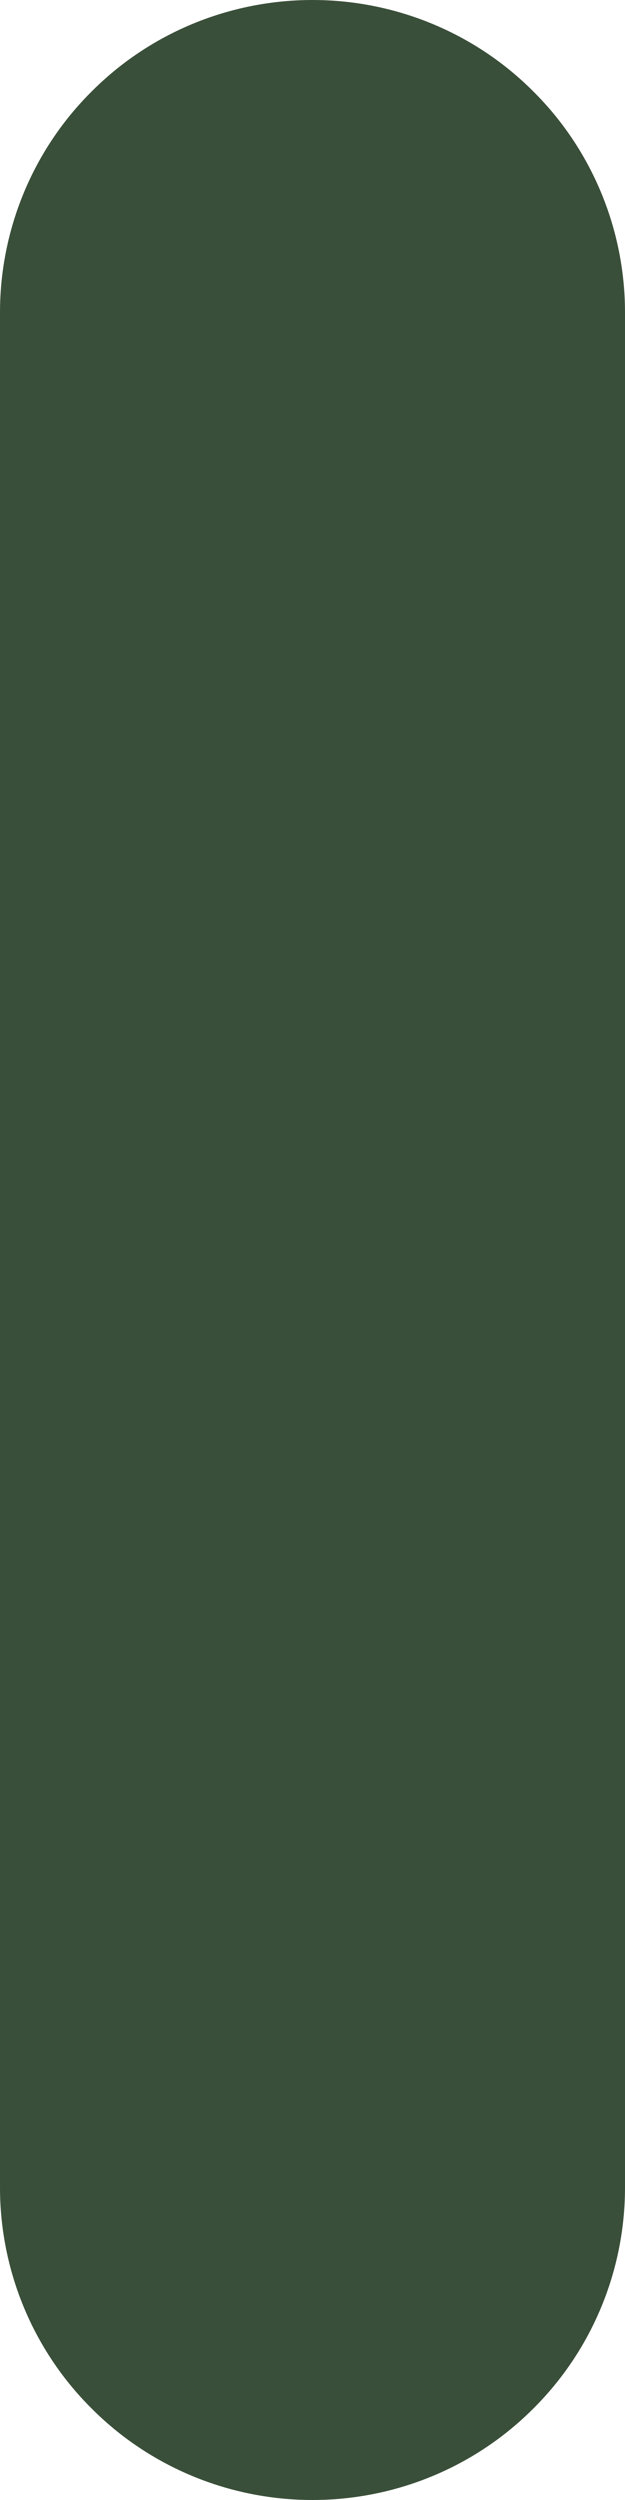 <svg preserveAspectRatio="none" width="100%" height="100%" overflow="visible" style="display: block;" viewBox="0 0 2 8" fill="none" xmlns="http://www.w3.org/2000/svg">
<path id="Vector" d="M1 8C1.265 8 1.52 7.895 1.707 7.707C1.895 7.52 2 7.265 2 7V1C2 0.735 1.895 0.48 1.707 0.293C1.52 0.105 1.265 0 1 0C0.735 0 0.48 0.105 0.293 0.293C0.105 0.48 0 0.735 0 1V7C0 7.265 0.105 7.52 0.293 7.707C0.48 7.895 0.735 8 1 8Z" fill="#3A4F39"/>
</svg>
